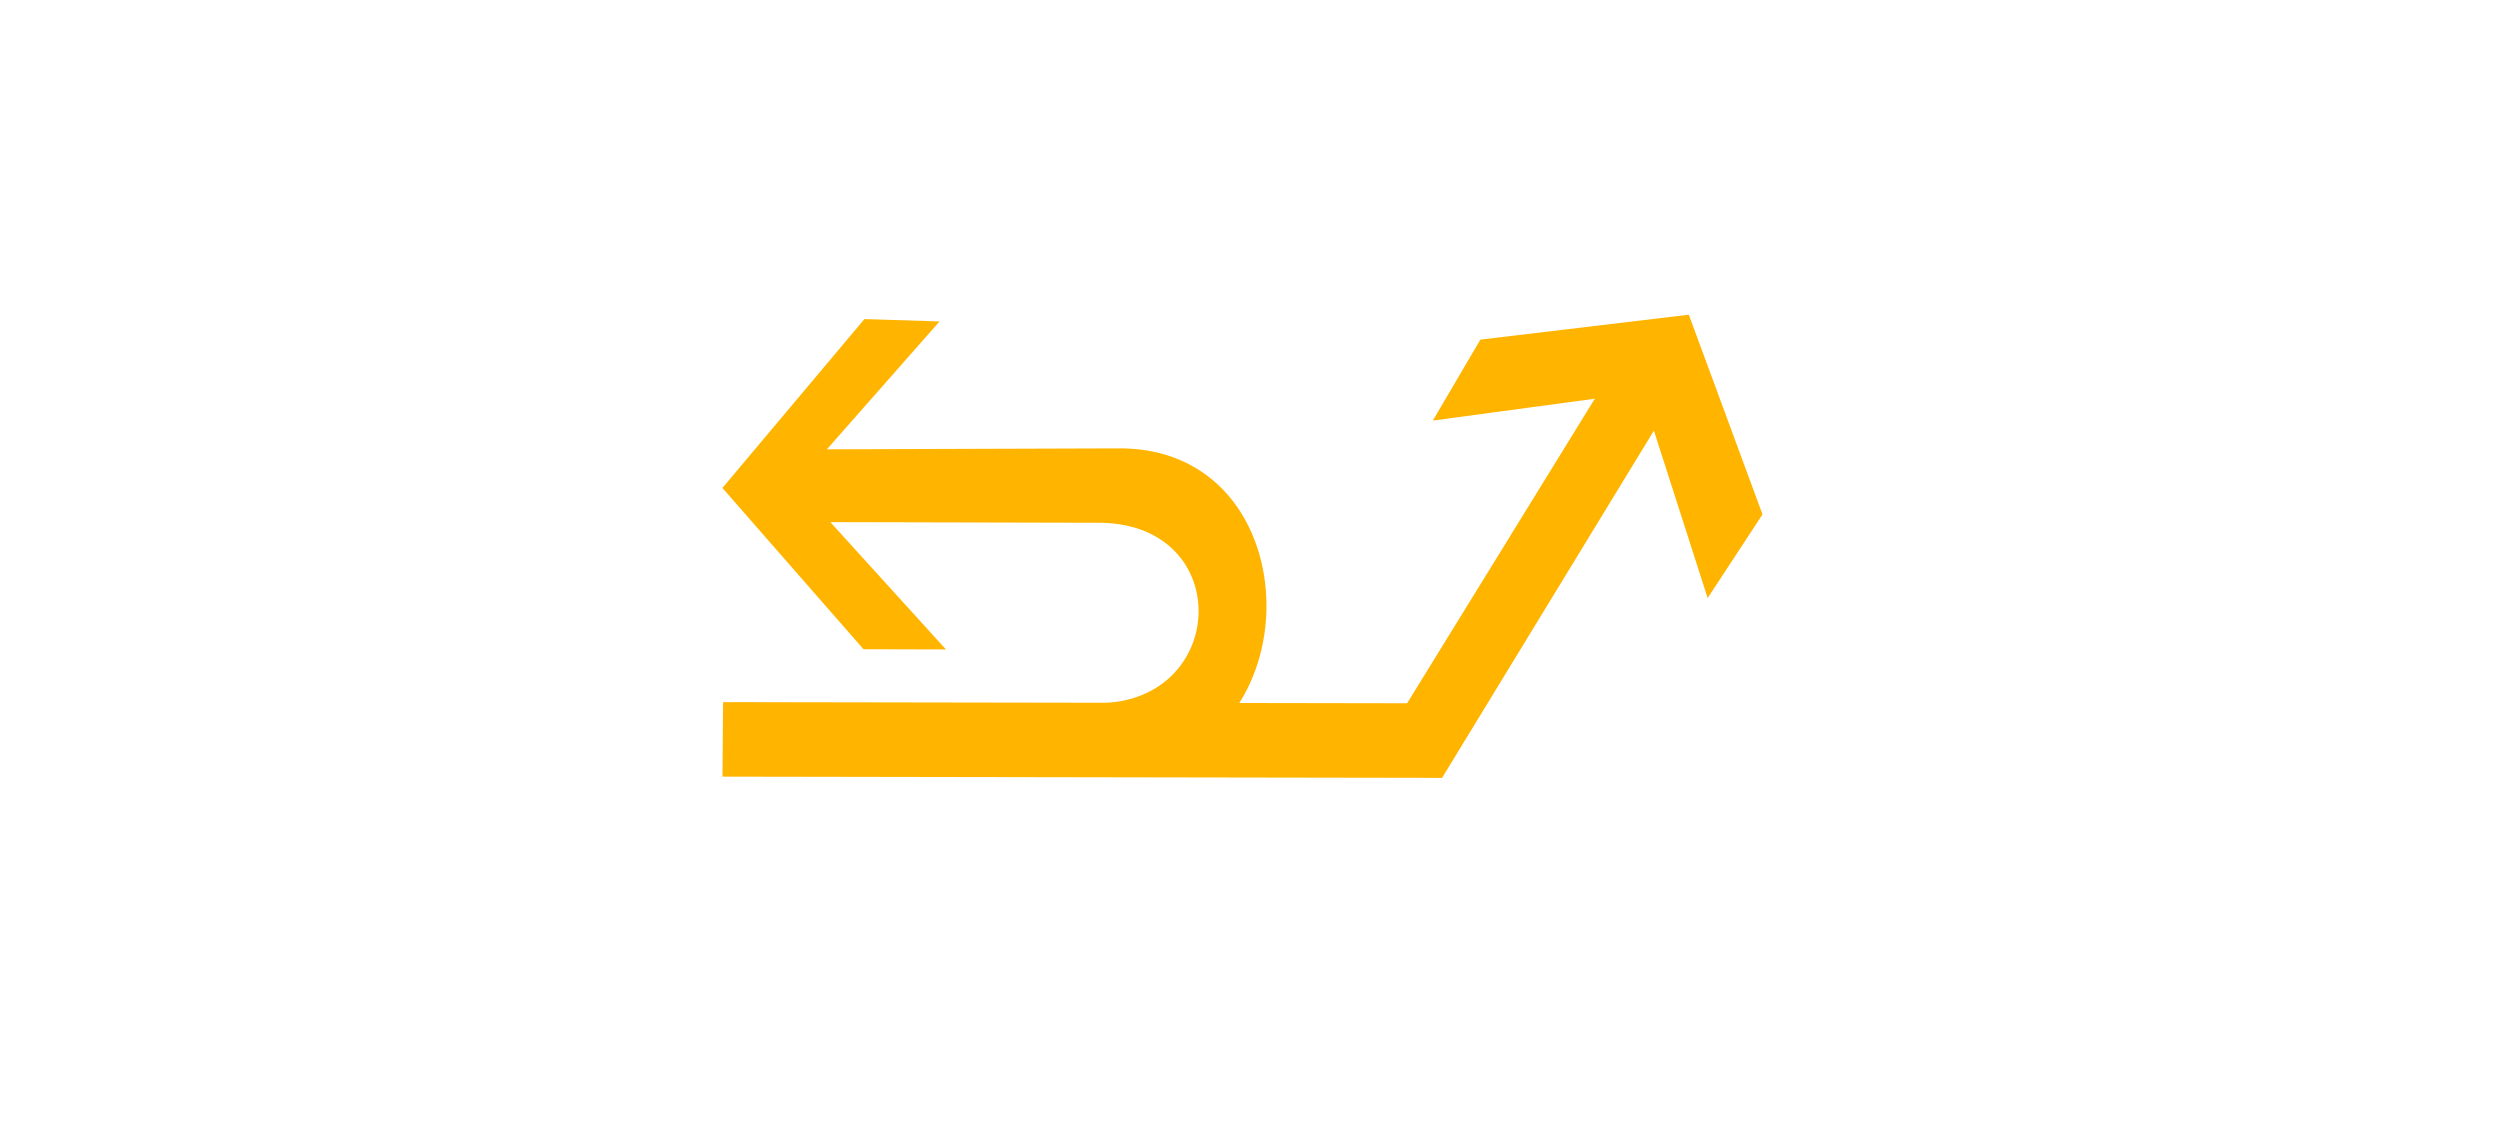 <?xml version="1.0" encoding="UTF-8"?>
<svg width="31px" height="14px" viewBox="0 0 14 31" version="1.1" xmlns="http://www.w3.org/2000/svg" xmlns:xlink="http://www.w3.org/1999/xlink">
    <!-- Generator: Sketch 54.1 (76490) - https://sketchapp.com -->
    <title>1301_1_w</title>
    <desc>Created with Sketch.</desc>
    <g id="页面" stroke="none" stroke-width="1" fill="none" fill-rule="evenodd" transform="rotate(90, 7, 15)">
        <g id="C9_6_icon-汇总说明-" transform="translate(-788, -712)" fill="#FFB400" fill-rule="nonzero">
            <g id="编组-12" transform="translate(263, 645)">
                <g id="1301_1_w" transform="translate(525, 67.207)">
                    <polygon id="path2200_14_" points="11.278 29.261 11.31 10.36 13.358 9.522 13.324 29.277"></polygon>
                    <polygon id="path2214_20_" points="13.359 9.52 3.824 3.703 8.421 2.227 6.124 0.721 0.641 2.744 1.325 8.468 3.548 9.773 2.947 5.325 13.048 11.551"></polygon>
                    <path d="M13.163,18.345 C12.896,12.991 4.213,12.982 4.311,18.462 L4.337,26.411 L0.826,23.317 L0.761,25.38 L5.398,29.279 L9.826,25.405 L9.832,23.141 L6.336,26.316 L6.354,18.862 C6.437,15.268 11.115,15.401 11.302,18.768 L13.163,18.345 Z" id="path22940_14_"></path>
                </g>
            </g>
        </g>
    </g>
</svg>